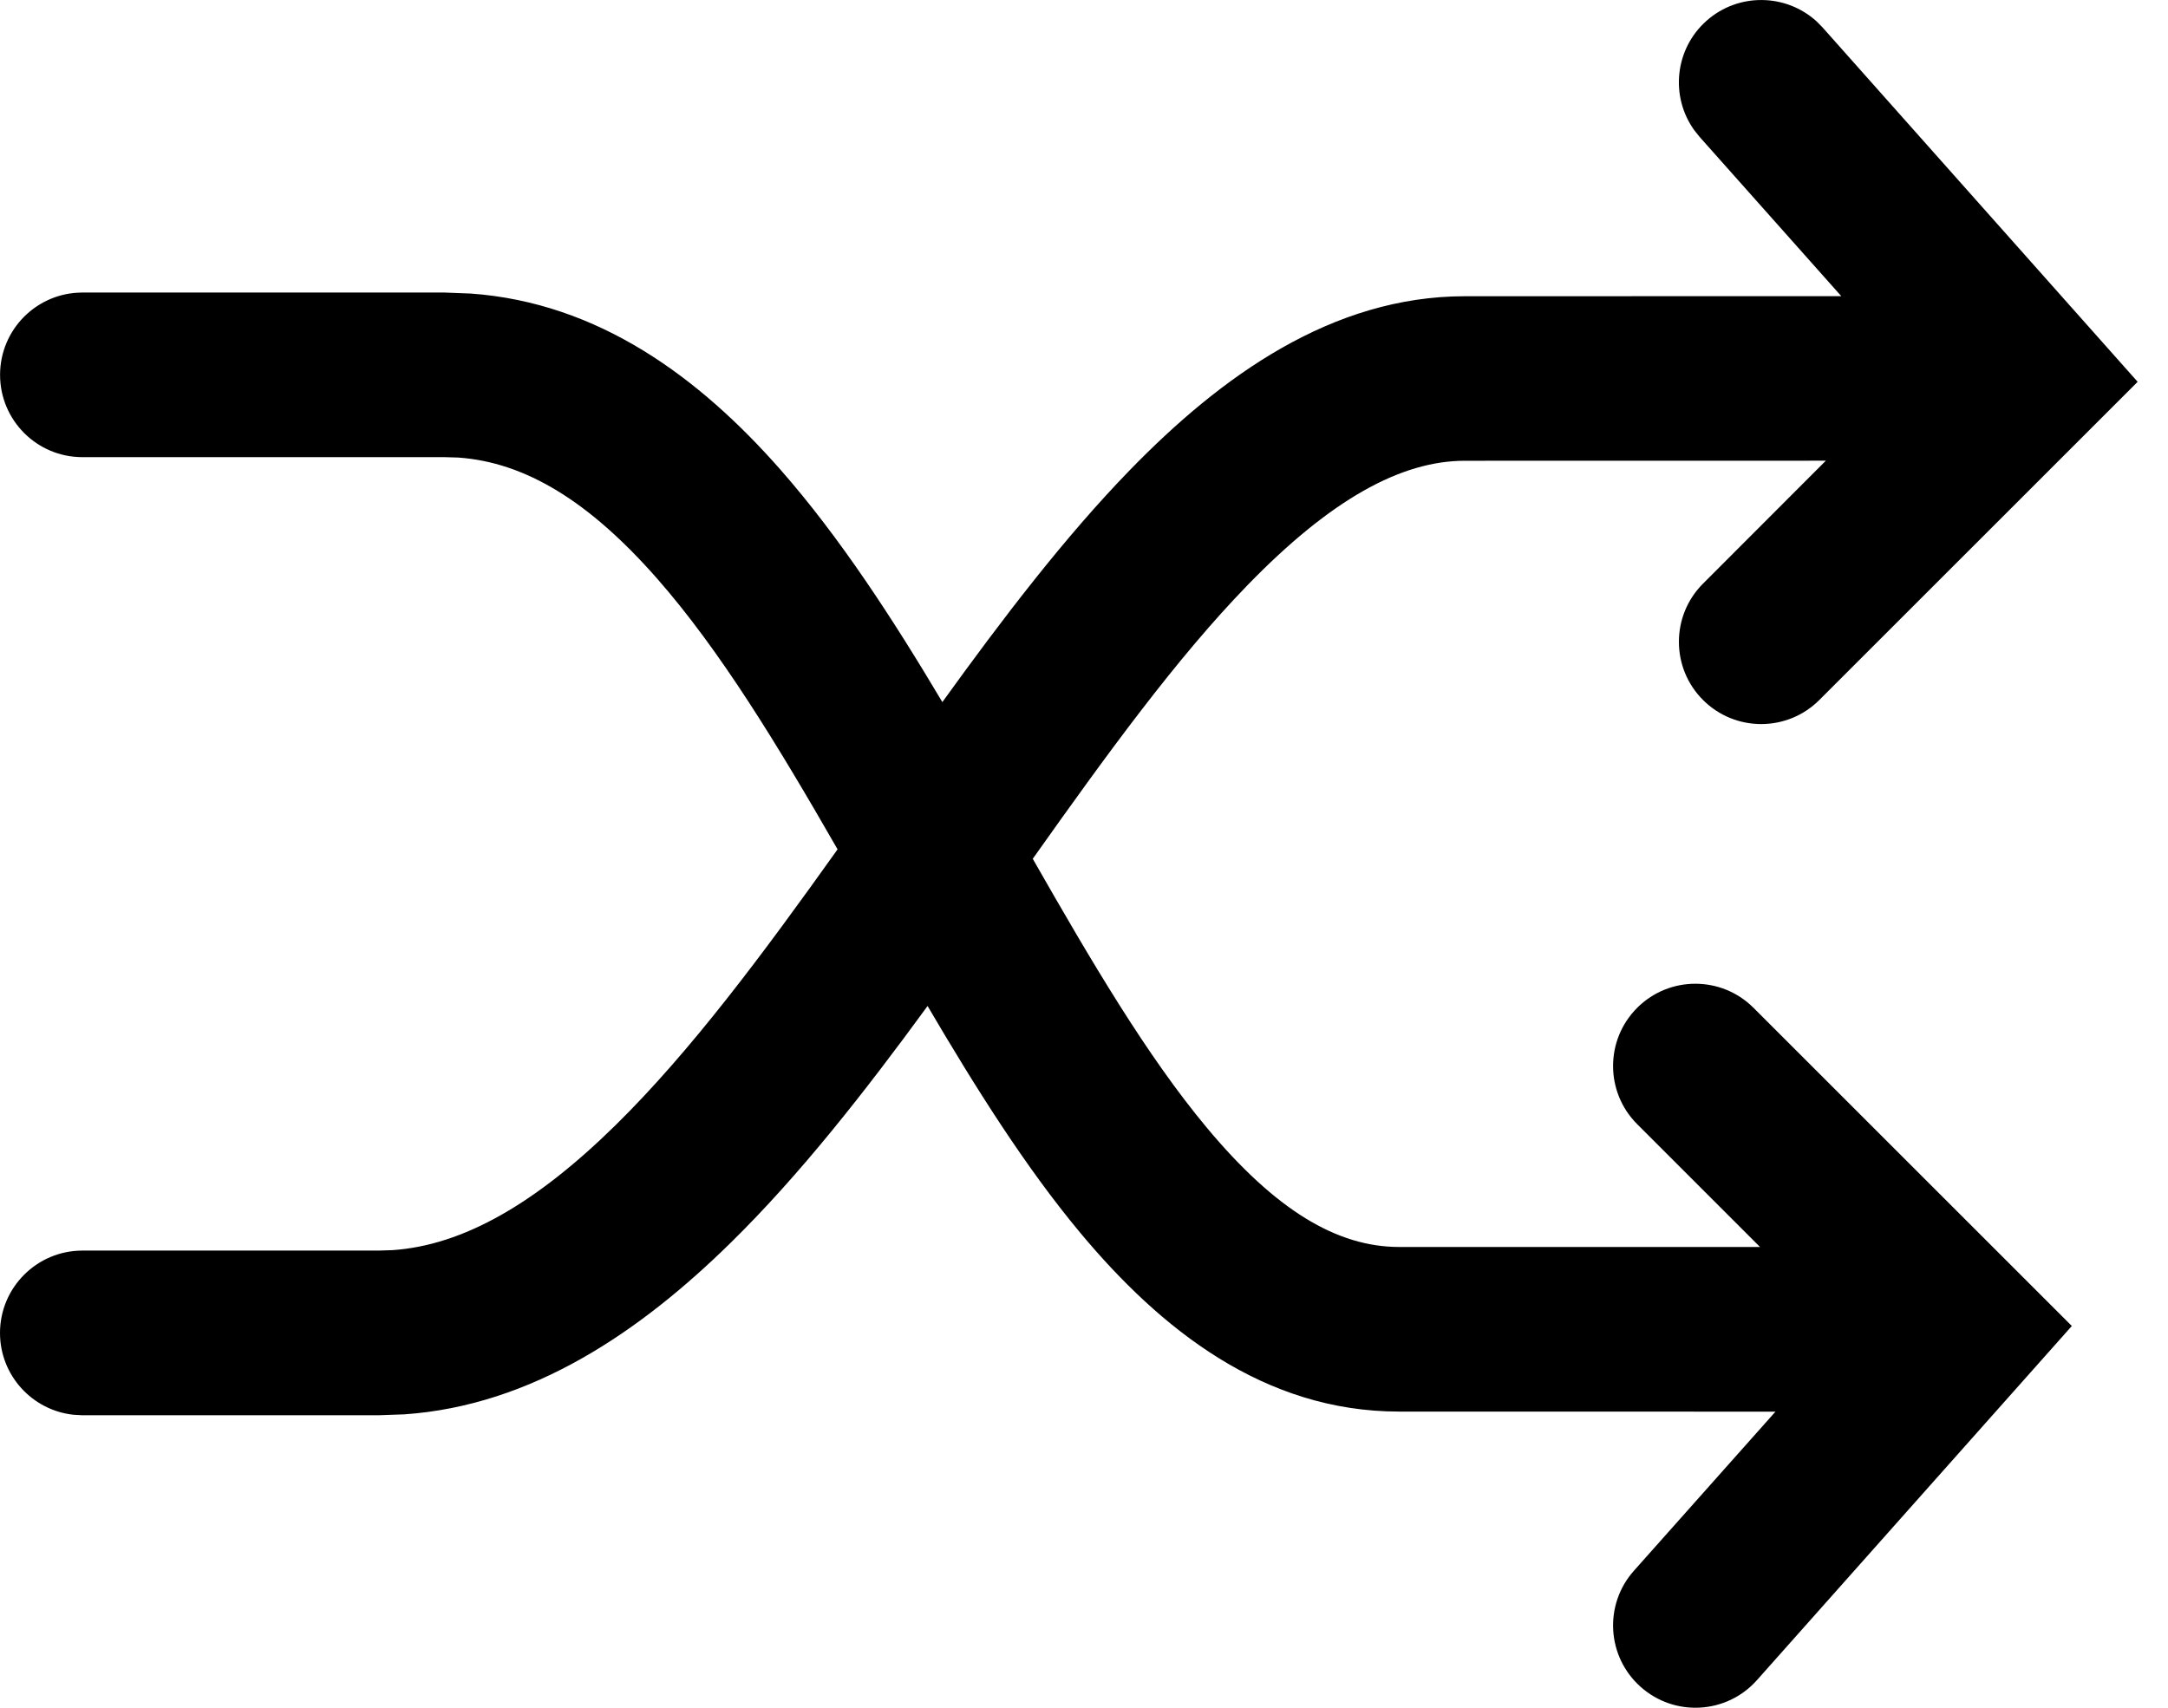 <svg viewBox="0 0 33 26" fill="none" xmlns="http://www.w3.org/2000/svg">
<path d="M25.976 0.316C26.461 -0.114 27.188 -0.1 27.655 0.329L27.744 0.42L32.538 5.813L27.693 10.657C27.204 11.146 26.411 11.146 25.922 10.657C25.433 10.168 25.433 9.375 25.922 8.886L27.792 7.014L22.299 7.015C21.318 7.015 20.249 7.612 18.993 8.905C17.906 10.024 16.845 11.488 15.72 13.075C16.616 14.645 17.457 16.074 18.367 17.166C19.417 18.426 20.352 18.985 21.297 18.985H26.79L24.92 17.115C24.431 16.626 24.431 15.833 24.92 15.344C25.409 14.855 26.202 14.855 26.691 15.344L31.536 20.188L26.743 25.58C26.283 26.097 25.491 26.143 24.974 25.683C24.457 25.224 24.41 24.433 24.869 23.916L27.025 21.492L21.296 21.491C19.235 21.491 17.663 20.233 16.443 18.769C15.609 17.769 14.844 16.552 14.119 15.316C13.175 16.609 12.182 17.88 11.127 18.916C9.747 20.273 8.101 21.398 6.157 21.533L5.763 21.547H1.253L1.125 21.54C0.494 21.476 0 20.942 0 20.294C2.95664e-07 19.602 0.562 19.04 1.254 19.04H5.762L5.977 19.033C7.049 18.959 8.154 18.326 9.371 17.129C10.514 16.005 11.612 14.527 12.749 12.931C11.84 11.348 10.963 9.902 9.998 8.804C8.975 7.641 8.003 7.037 6.972 6.966L6.765 6.96H1.254C0.562 6.96 0.001 6.399 0.001 5.707C0.001 5.015 0.562 4.454 1.254 4.454H6.766L7.162 4.469C9.119 4.607 10.656 5.759 11.879 7.15C12.781 8.176 13.591 9.423 14.344 10.689C15.259 9.42 16.208 8.176 17.195 7.16C18.585 5.729 20.274 4.51 22.299 4.51L28.027 4.509L25.872 2.086L25.791 1.985C25.419 1.47 25.491 0.747 25.976 0.316Z" fill='currentColor'/>
</svg>
